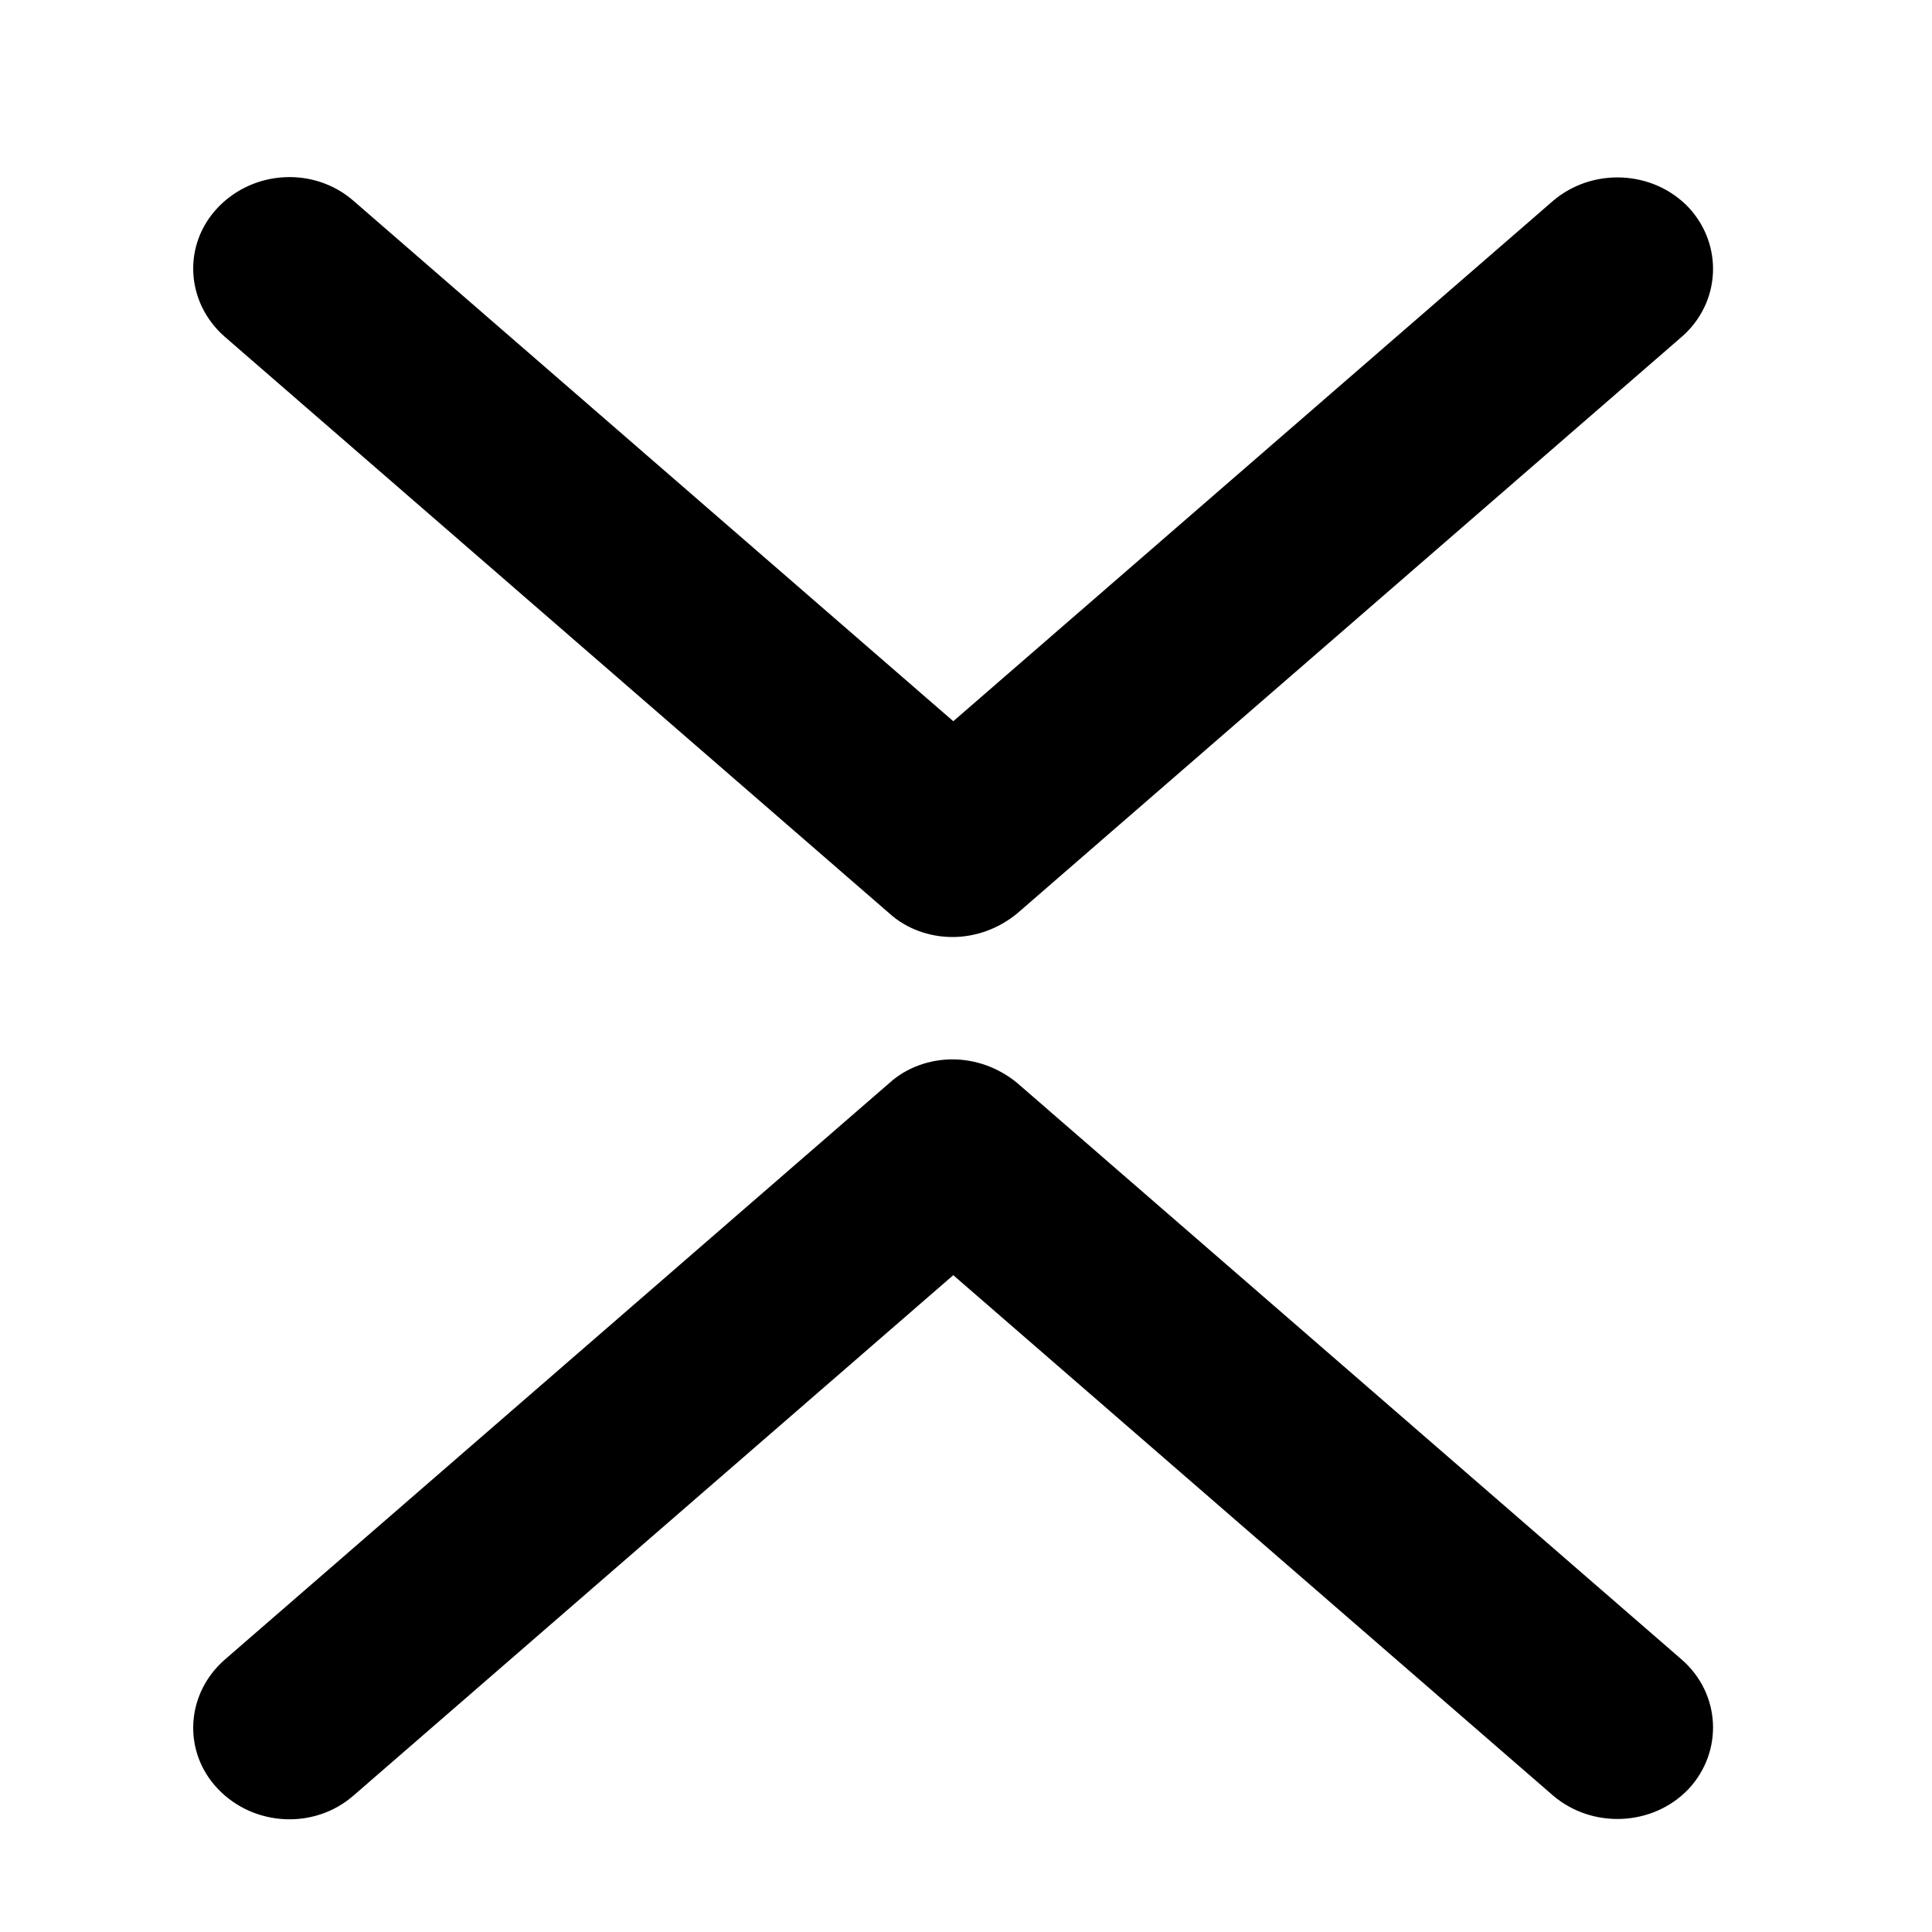 <?xml version="1.0" encoding="UTF-8"?>
<svg width="60px" height="60px" viewBox="0 0 60 60" version="1.1" xmlns="http://www.w3.org/2000/svg" xmlns:xlink="http://www.w3.org/1999/xlink">
    <!-- Generator: Sketch 59 (86127) - https://sketch.com -->
    <title>collapse copy</title>
    <desc>Created with Sketch.</desc>
    <g id="collapse-copy" stroke="none" stroke-width="1" fill="none" fill-rule="evenodd">
        <g id="Group-7" transform="translate(6, 5.5)" fill="#000000" fill-rule="nonzero">
            <path d="M11.8,11.821 C11.8,11.107 12.053,10.392 12.533,9.81 L30.439,-10.827 C31.501,-12.045 33.297,-12.124 34.46,-11.039 C35.624,-9.928 35.7,-8.049 34.663,-6.832 L18.502,11.795 L34.663,30.422 C35.725,31.639 35.624,33.517 34.46,34.629 C33.297,35.74 31.501,35.634 30.439,34.417 L12.533,13.779 C12.053,13.25 11.8,12.536 11.8,11.821 Z" id="Mask-Copy-2" transform="translate(23.6, 11.8) scale(1, -1) rotate(-270) translate(-23.6, -11.8) "></path>
            <path d="M11.8,39.221 C11.8,38.507 12.053,37.792 12.533,37.21 L30.439,16.573 C31.501,15.355 33.297,15.276 34.46,16.361 C35.624,17.472 35.7,19.351 34.663,20.568 L18.502,39.195 L34.663,57.822 C35.725,59.039 35.624,60.917 34.46,62.029 C33.297,63.14 31.501,63.034 30.439,61.817 L12.533,41.179 C12.053,40.65 11.8,39.936 11.8,39.221 Z" id="Mask-Copy-3" transform="translate(23.6, 39.2) rotate(-270) translate(-23.6, -39.2) "></path>
        </g>
    </g>
</svg>
